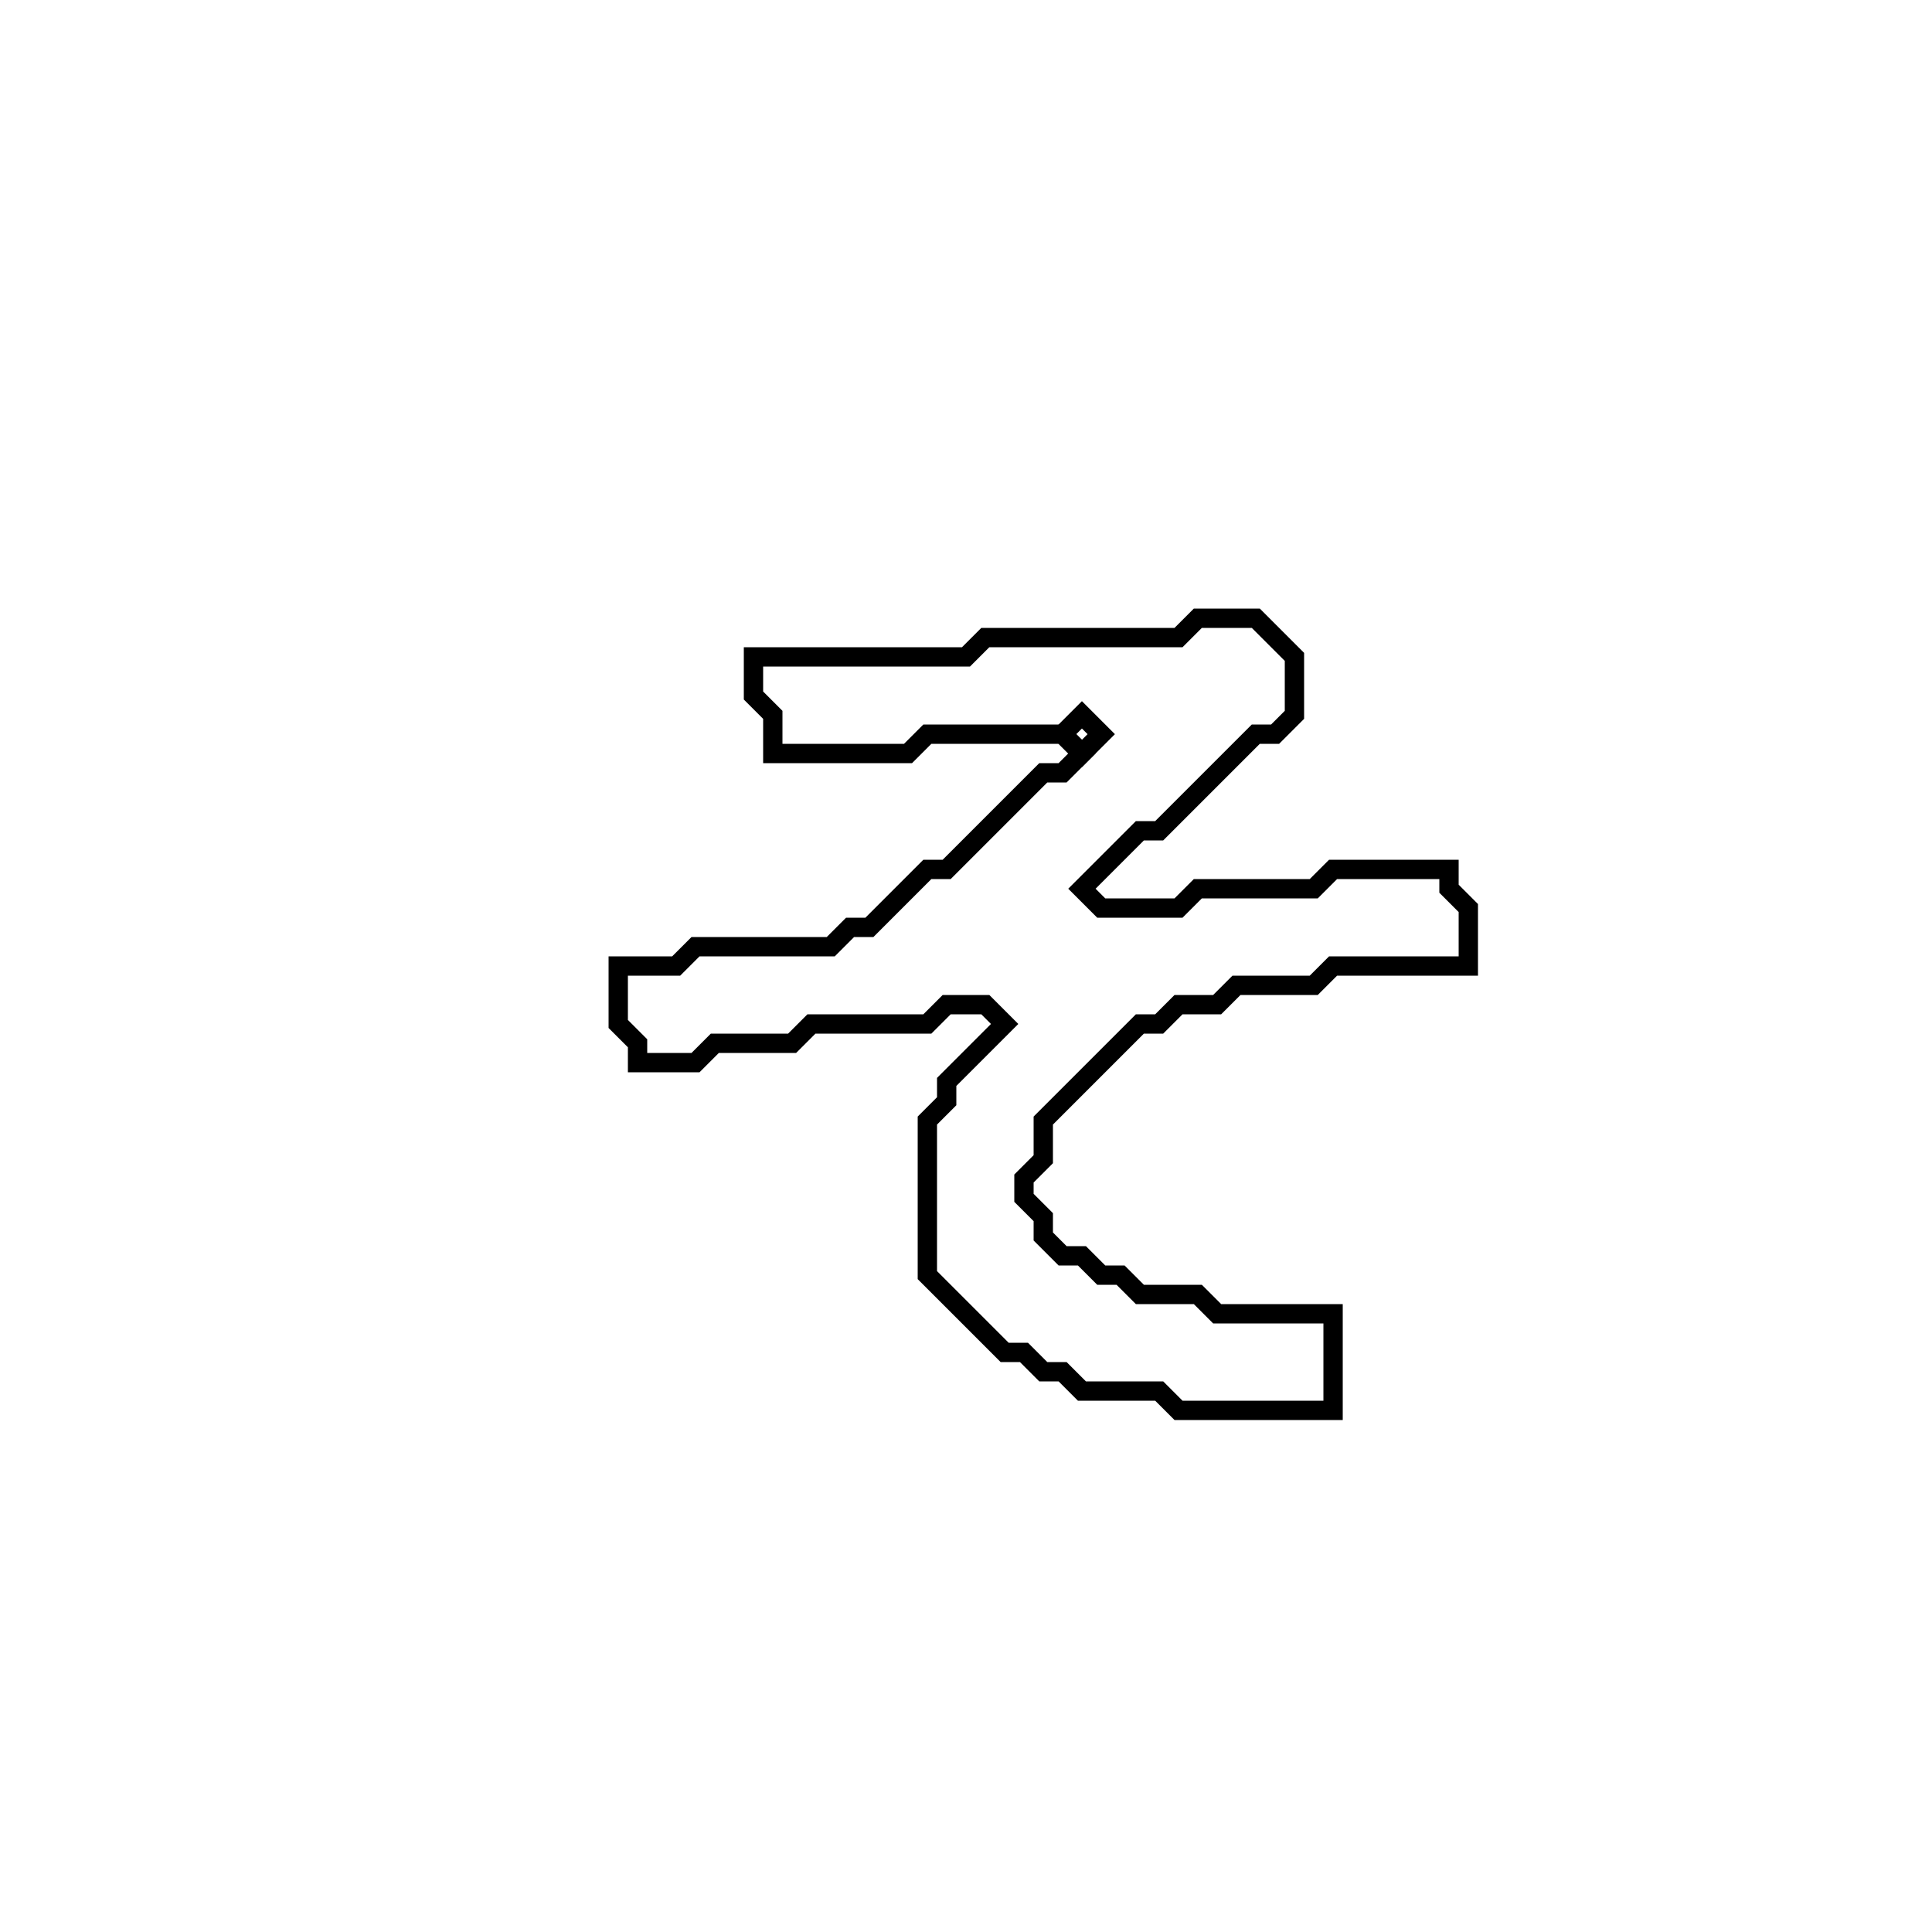 <?xml version="1.0" encoding="utf-8" ?>
<svg baseProfile="full" height="100" version="1.1" width="100" xmlns="http://www.w3.org/2000/svg" xmlns:ev="http://www.w3.org/2001/xml-events" xmlns:xlink="http://www.w3.org/1999/xlink"><defs /><polygon fill="none" id="1" points="62,32 61,33 51,33 50,34 39,34 39,36 40,37 40,39 47,39 48,38 55,38 56,39 55,40 54,40 49,45 48,45 45,48 44,48 43,49 36,49 35,50 32,50 32,53 33,54 33,55 36,55 37,54 41,54 42,53 48,53 49,52 51,52 52,53 49,56 49,57 48,58 48,66 52,70 53,70 54,71 55,71 56,72 60,72 61,73 69,73 69,68 63,68 62,67 59,67 58,66 57,66 56,65 55,65 54,64 54,63 53,62 53,61 54,60 54,58 59,53 60,53 61,52 63,52 64,51 68,51 69,50 76,50 76,47 75,46 75,45 69,45 68,46 62,46 61,47 57,47 56,46 59,43 60,43 65,38 66,38 67,37 67,34 65,32" stroke="black" stroke-width="1" /><polygon fill="none" id="2" points="55,38 56,37 57,38 56,39" stroke="black" stroke-width="1" /></svg>